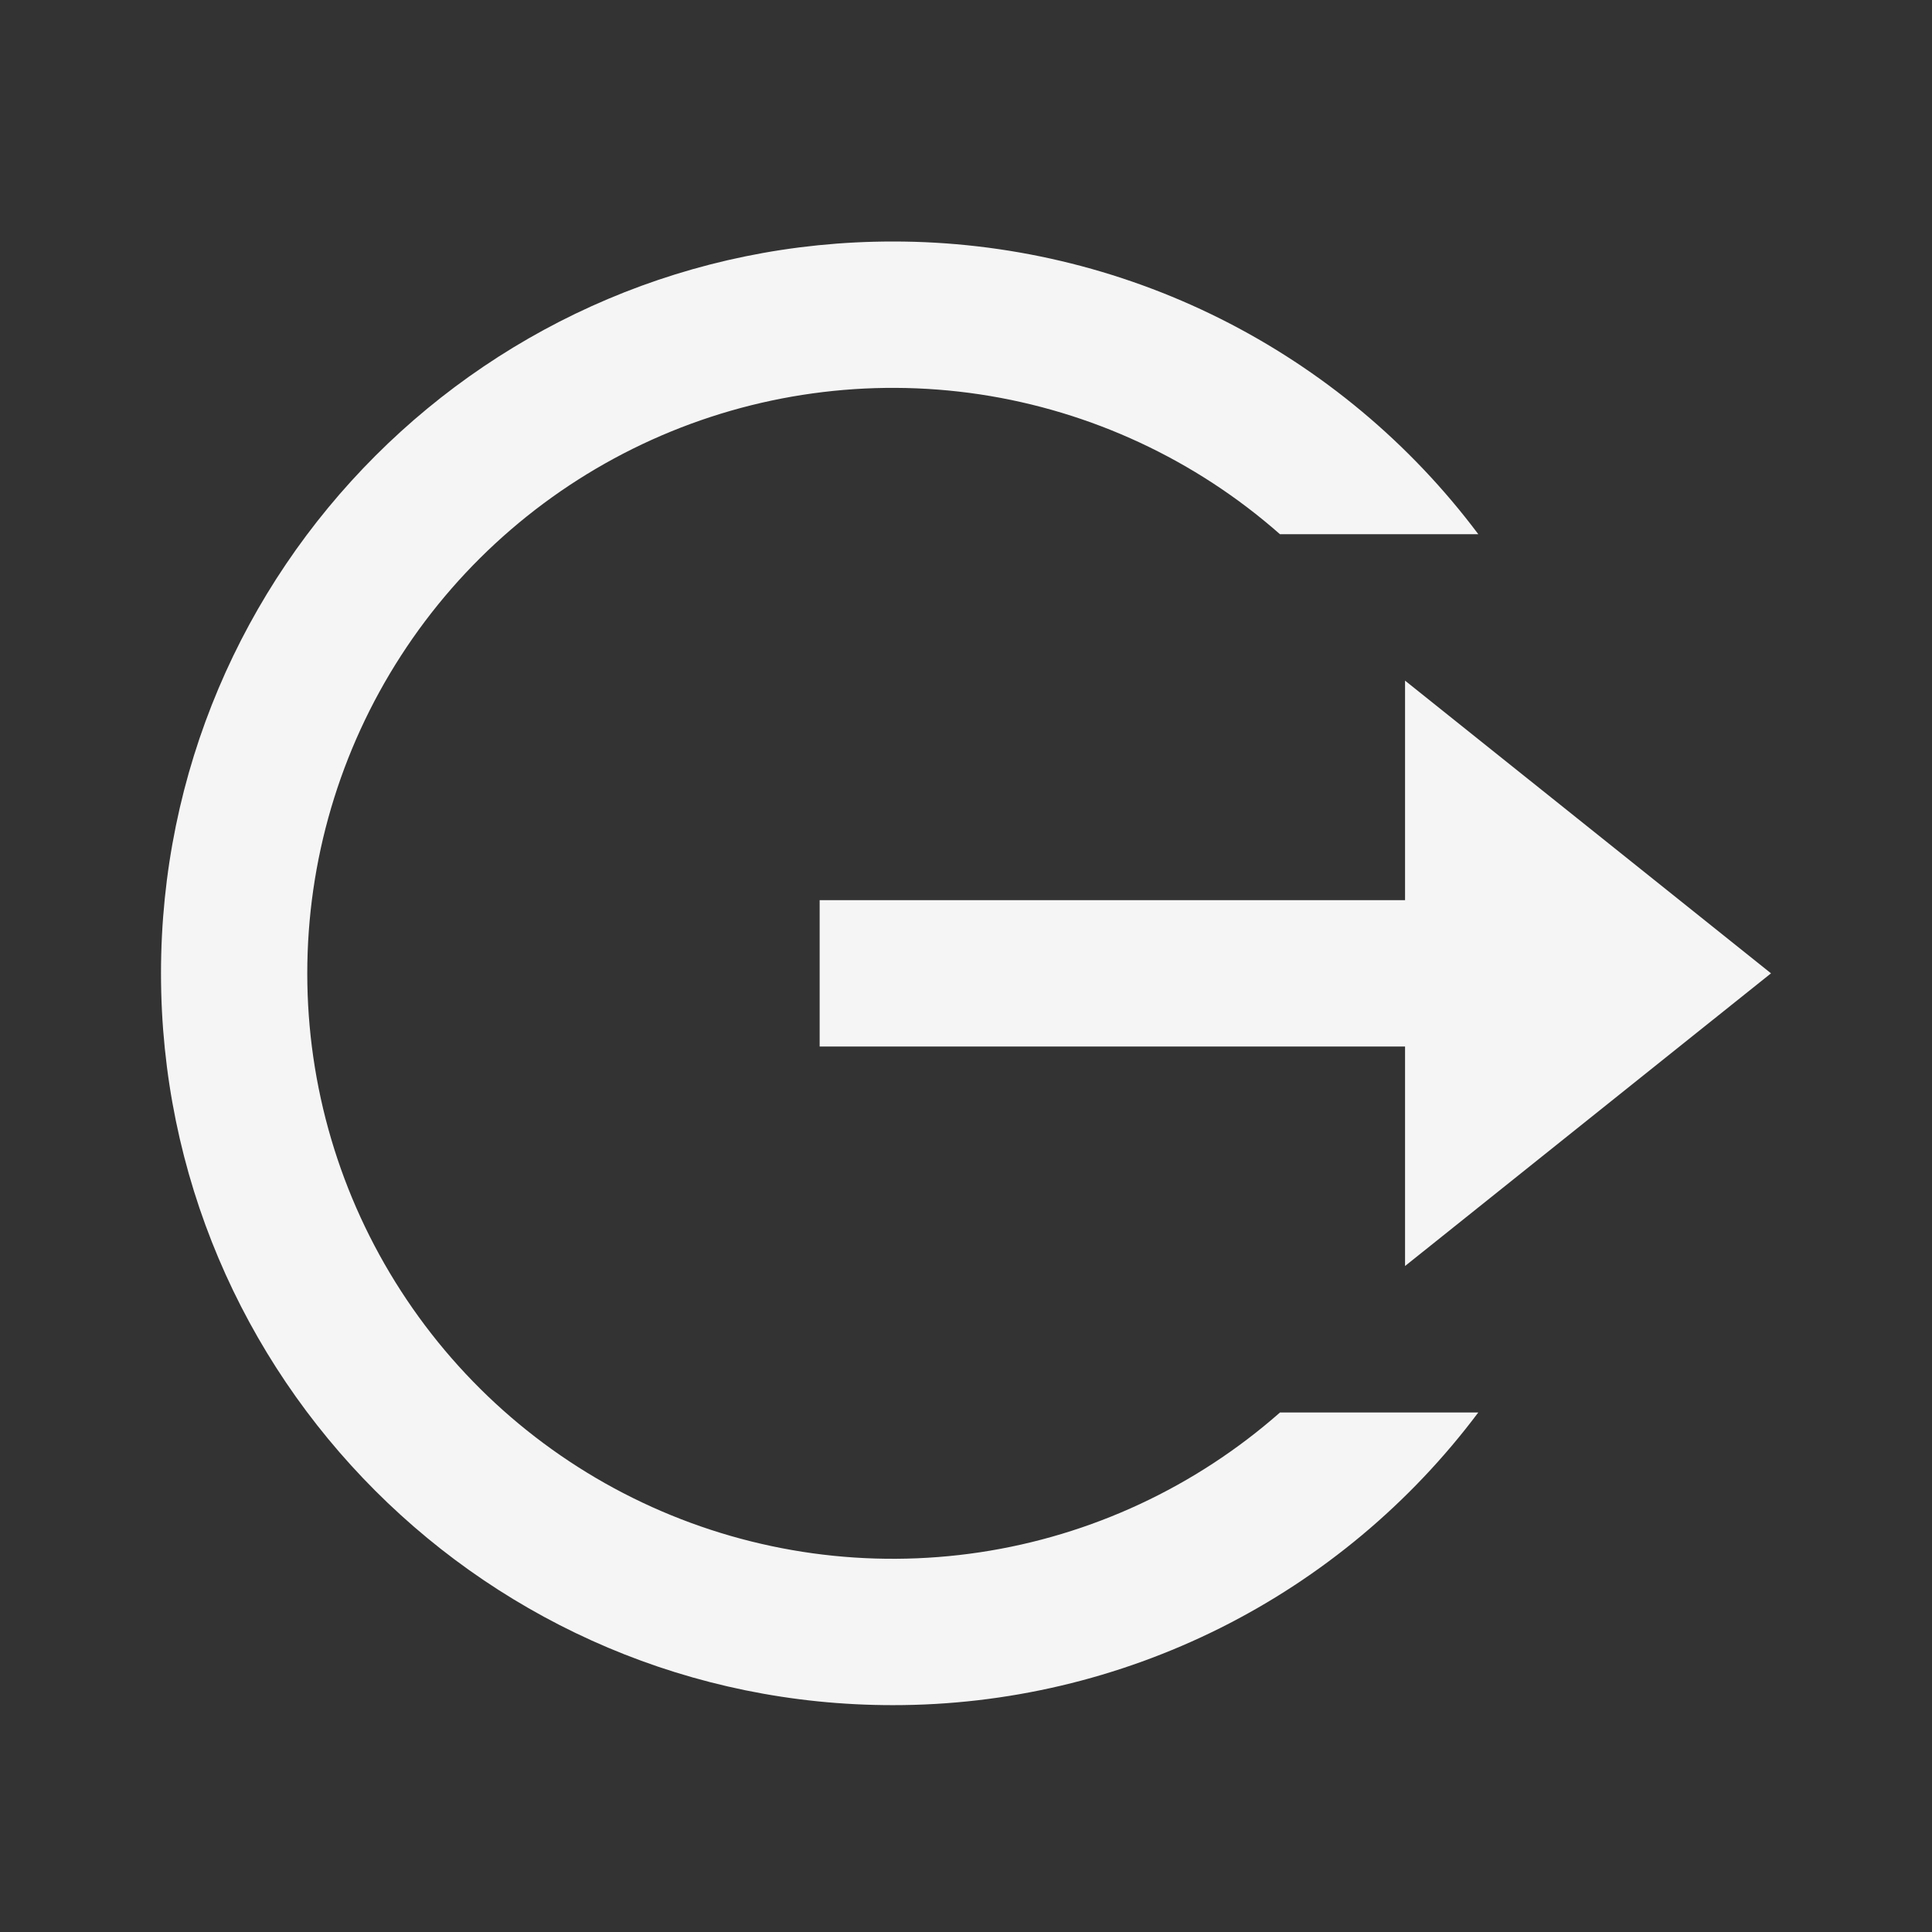 <svg width="24" height="24" viewBox="0 0 24 24" fill="none" xmlns="http://www.w3.org/2000/svg">
<rect x="0" y="0" width="24" height="24" fill="#333333" stroke="none"/>
<path d="M11.091 21.182C6.07 21.182 2 17.112 2 12.091C2 7.07 6.07 3 11.091 3C12.502 2.999 13.895 3.327 15.157 3.958C16.42 4.59 17.518 5.507 18.364 6.636H15.9C14.85 5.711 13.556 5.108 12.172 4.899C10.787 4.691 9.373 4.887 8.097 5.463C6.822 6.039 5.739 6.971 4.98 8.147C4.221 9.322 3.817 10.692 3.817 12.092C3.817 13.492 4.221 14.861 4.981 16.037C5.74 17.213 6.823 18.145 8.098 18.72C9.374 19.296 10.789 19.491 12.173 19.283C13.557 19.075 14.851 18.471 15.901 17.546H18.364C17.518 18.675 16.42 19.593 15.158 20.224C13.895 20.855 12.503 21.183 11.091 21.182V21.182ZM17.454 15.727V13H10.182V11.182H17.454V8.455L22 12.091L17.454 15.727Z" fill="#F5F5F5"/>
</svg>
